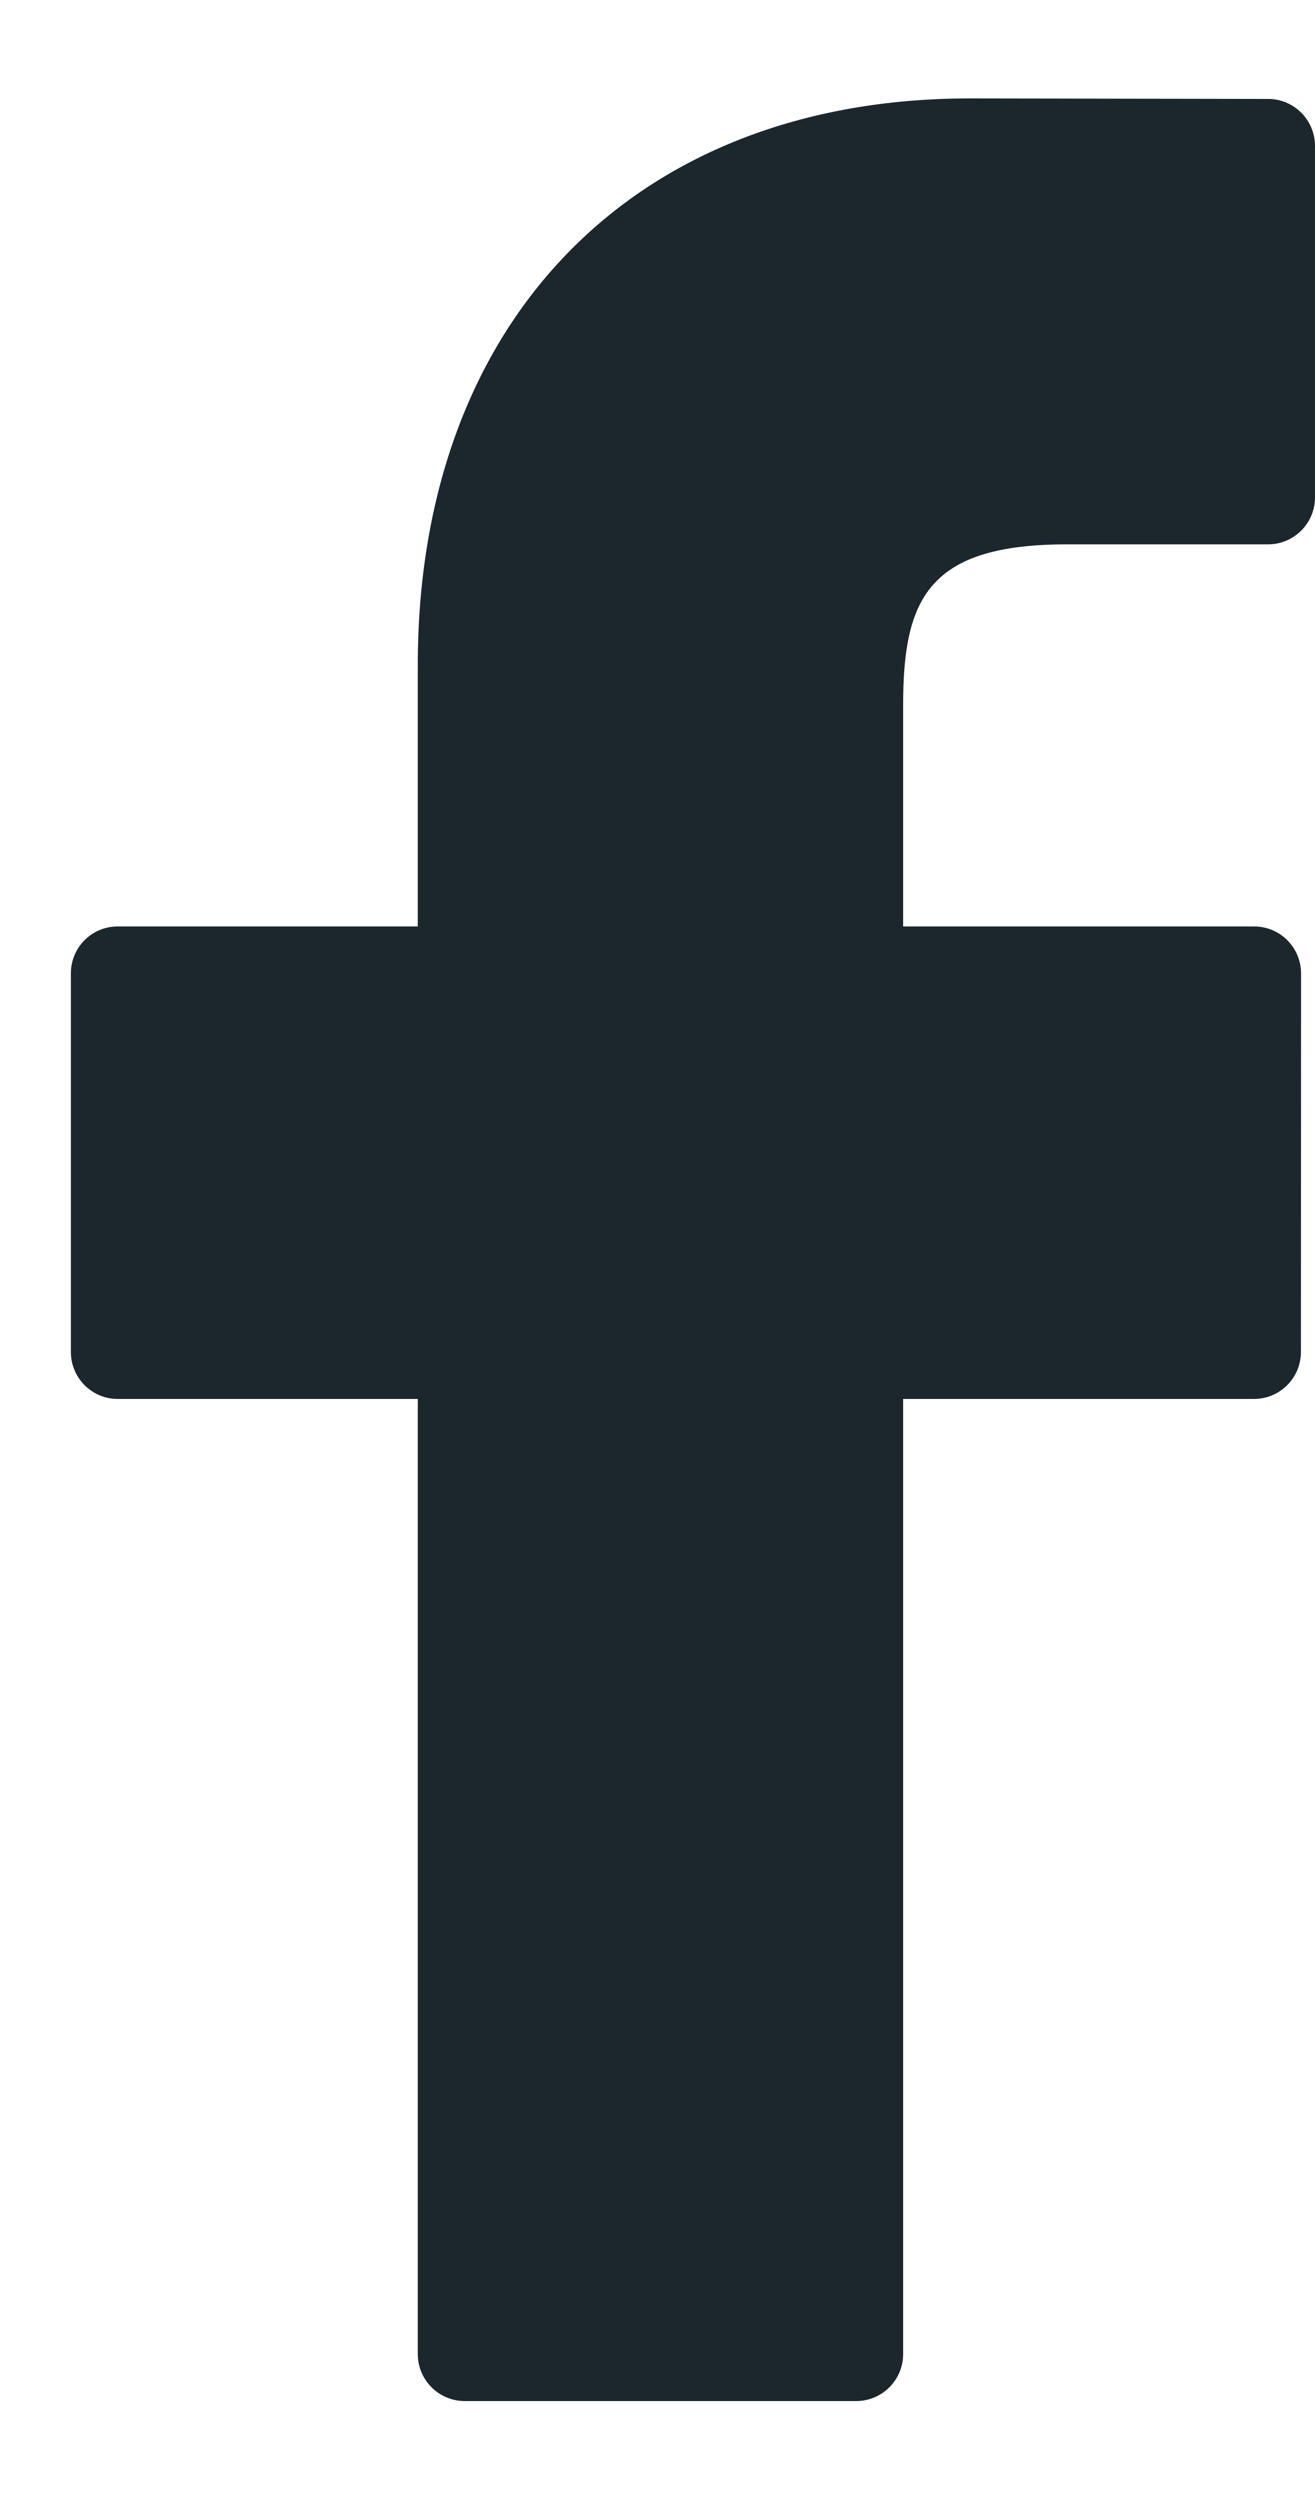 <svg width="10" height="19" viewBox="0 0 10 19" fill="none" xmlns="http://www.w3.org/2000/svg">
<path d="M9.644 0.752L7.374 0.748C4.825 0.748 3.177 2.438 3.177 5.055V7.041H0.895C0.698 7.041 0.539 7.2 0.539 7.398V10.275C0.539 10.472 0.698 10.632 0.895 10.632H3.177V17.891C3.177 18.088 3.337 18.248 3.534 18.248H6.511C6.708 18.248 6.868 18.088 6.868 17.891V10.632H9.536C9.733 10.632 9.893 10.472 9.893 10.275L9.894 7.398C9.894 7.303 9.856 7.212 9.789 7.145C9.722 7.078 9.631 7.041 9.537 7.041H6.868V5.357C6.868 4.548 7.061 4.137 8.115 4.137L9.643 4.137C9.84 4.137 10 3.977 10 3.78V1.109C10 0.912 9.84 0.752 9.644 0.752Z" fill="#1B262D"/>
</svg>

